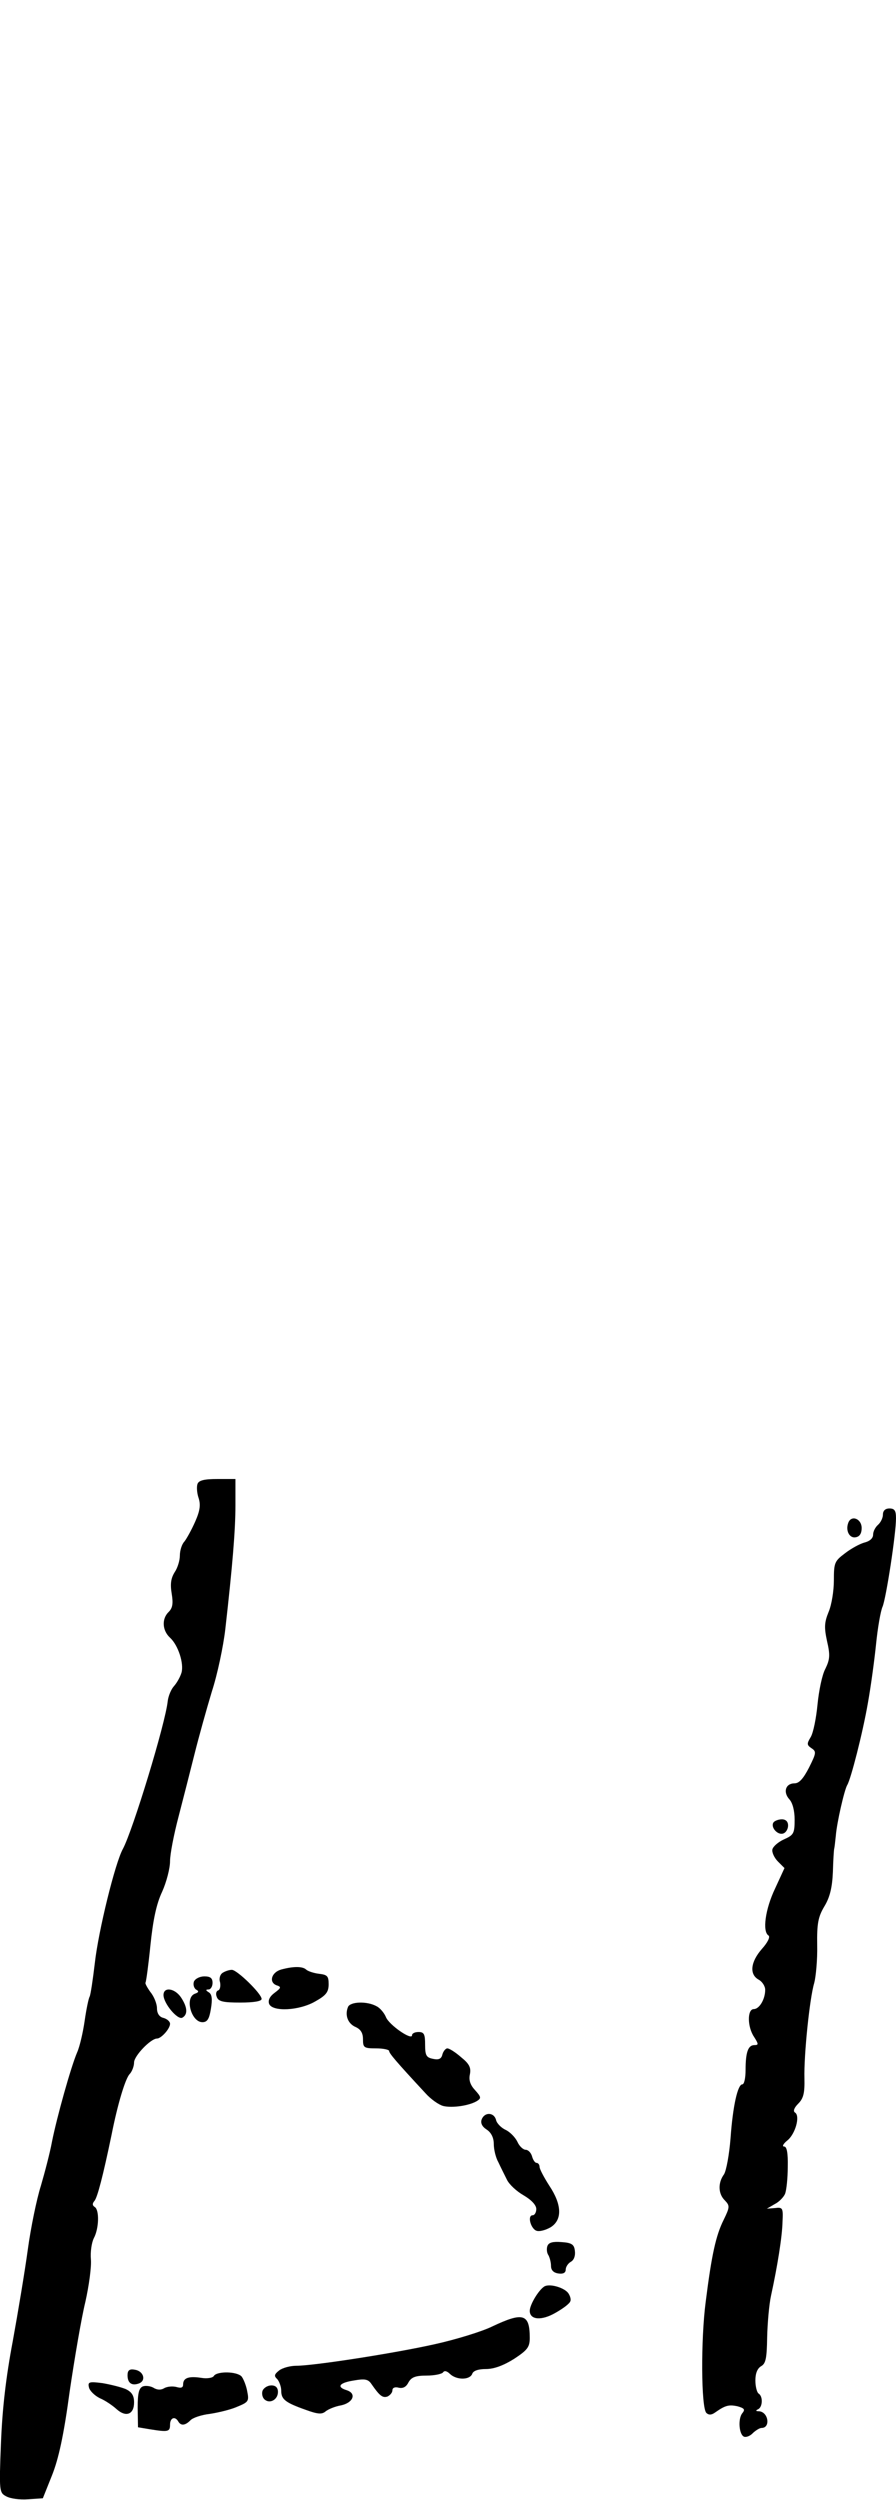 <?xml version="1.0" standalone="no"?>
<!DOCTYPE svg PUBLIC "-//W3C//DTD SVG 20010904//EN"
 "http://www.w3.org/TR/2001/REC-SVG-20010904/DTD/svg10.dtd">
<svg version="1.0" xmlns="http://www.w3.org/2000/svg"
 width="274pt" height="764pt" viewBox="0 0 274 764"
 preserveAspectRatio="xMidYMid meet">
<g transform="translate(0,764) scale(0.1,-0.1)"
fill="#000000" stroke="none">
<path d="M604 3105 c-3 -8 -2 -27 3 -42 7 -21 5 -39 -10 -73 -11 -25 -26 -52
-33 -61 -8 -8 -14 -28 -14 -43 0 -15 -7 -38 -16 -51 -11 -18 -14 -35 -9 -65 5
-30 3 -44 -9 -56 -22 -21 -20 -57 4 -79 25 -23 43 -79 35 -107 -4 -13 -14 -31
-23 -41 -9 -10 -17 -30 -19 -45 -7 -69 -107 -396 -137 -452 -24 -43 -75 -251
-86 -349 -6 -51 -13 -98 -16 -103 -3 -5 -10 -38 -15 -73 -5 -35 -15 -79 -23
-97 -19 -44 -62 -198 -77 -273 -6 -33 -22 -94 -34 -135 -13 -41 -31 -129 -40
-195 -9 -66 -30 -192 -46 -280 -21 -111 -32 -207 -36 -311 -6 -148 -5 -152 16
-163 12 -7 42 -11 67 -9 l45 3 28 70 c20 50 36 122 54 256 15 102 36 225 48
274 11 49 19 107 17 130 -2 22 2 51 9 65 16 30 17 86 3 95 -8 5 -8 11 -1 19 9
11 26 76 52 201 19 96 42 171 55 186 8 8 14 25 14 36 0 20 51 73 70 73 13 0
40 30 40 45 0 7 -9 15 -20 18 -13 3 -20 14 -20 30 0 13 -9 36 -20 49 -10 14
-17 27 -15 29 2 3 9 54 15 114 8 77 18 126 36 164 13 29 24 71 24 93 0 22 12
83 26 136 14 54 36 140 49 192 13 52 37 138 53 191 17 52 35 138 41 190 22
194 31 302 31 379 l0 80 -55 0 c-40 0 -57 -4 -61 -15z"/>
<path d="M2700 3011 c0 -10 -7 -24 -15 -31 -8 -7 -15 -20 -15 -30 0 -11 -10
-20 -26 -24 -15 -4 -42 -19 -60 -33 -32 -24 -34 -29 -34 -83 0 -32 -7 -75 -16
-96 -13 -32 -14 -47 -5 -89 10 -43 9 -56 -5 -85 -10 -18 -20 -68 -24 -109 -4
-42 -13 -87 -21 -100 -12 -20 -12 -24 3 -34 15 -10 14 -15 -8 -59 -17 -33 -30
-48 -44 -48 -28 0 -36 -27 -16 -49 10 -11 16 -35 16 -62 0 -42 -3 -47 -32 -60
-18 -8 -34 -22 -36 -31 -2 -9 6 -26 17 -37 l20 -20 -29 -63 c-30 -63 -39 -131
-20 -143 6 -4 -2 -21 -20 -41 -35 -40 -39 -78 -10 -94 11 -6 20 -20 20 -31 0
-29 -18 -59 -35 -59 -20 0 -20 -54 1 -85 14 -22 14 -25 1 -25 -19 0 -27 -21
-27 -76 0 -24 -4 -44 -10 -44 -14 0 -29 -66 -36 -165 -4 -50 -13 -99 -20 -110
-19 -26 -18 -60 3 -80 15 -16 15 -20 -4 -59 -24 -48 -37 -108 -55 -251 -15
-114 -14 -323 2 -339 7 -7 16 -7 28 2 30 21 41 24 68 18 21 -6 23 -10 14 -21
-14 -17 -10 -67 6 -72 7 -2 19 3 27 12 9 8 20 15 26 15 28 0 21 49 -8 51 -10
0 -11 2 -3 6 14 6 16 39 2 48 -5 3 -10 21 -10 40 0 22 6 37 18 44 14 8 17 25
18 88 1 43 6 101 12 128 19 87 34 179 35 225 2 42 1 45 -23 42 l-25 -2 24 14
c14 7 28 22 32 32 4 11 8 47 8 82 1 43 -3 62 -11 62 -7 0 -3 8 9 18 25 19 41
76 24 86 -6 4 -3 14 10 27 16 16 20 32 19 77 -2 71 16 246 30 292 5 19 10 71
9 115 -1 67 3 87 22 119 17 28 24 58 26 105 1 36 3 68 4 71 1 3 3 21 5 40 3
39 26 140 35 155 11 18 47 158 63 250 9 50 20 131 25 180 5 50 14 102 20 115
11 27 41 222 41 270 0 23 -4 30 -20 30 -13 0 -20 -7 -20 -19z"/>
<path d="M2594 2986 c-9 -24 4 -48 23 -44 12 2 18 12 18 28 0 29 -32 41 -41
16z"/>
<path d="M2365 2070 c-9 -15 14 -40 31 -33 8 3 14 14 14 24 0 12 -7 19 -19 19
-11 0 -23 -5 -26 -10z"/>
<path d="M860 1621 c-29 -8 -39 -38 -15 -48 16 -5 15 -8 -5 -23 -15 -11 -21
-23 -17 -34 10 -25 93 -21 142 8 32 18 40 28 40 52 0 25 -4 29 -30 32 -16 2
-34 8 -39 13 -11 10 -39 10 -76 0z"/>
<path d="M681 1611 c-8 -5 -12 -18 -8 -29 2 -12 0 -23 -6 -25 -6 -2 -8 -11 -4
-20 5 -14 20 -17 72 -17 41 0 65 4 65 11 0 16 -75 89 -91 89 -8 0 -20 -4 -28
-9z"/>
<path d="M593 1584 c-3 -9 0 -19 6 -24 10 -5 9 -9 -3 -13 -32 -12 -11 -87 23
-87 15 0 21 10 26 41 5 30 3 44 -6 50 -10 6 -11 9 -1 9 6 0 12 9 12 20 0 15
-7 20 -25 20 -14 0 -28 -7 -32 -16z"/>
<path d="M500 1543 c0 -26 44 -78 58 -69 17 10 15 32 -4 61 -19 29 -54 34 -54
8z"/>
<path d="M1064 1506 c-10 -25 0 -51 24 -61 15 -7 22 -18 22 -37 0 -26 3 -28
40 -28 22 0 40 -4 40 -8 0 -7 20 -31 111 -129 16 -18 40 -35 54 -39 28 -7 82
1 105 16 12 8 11 12 -7 32 -15 16 -20 31 -16 49 4 20 -2 32 -27 52 -17 15 -36
27 -42 27 -5 0 -12 -8 -15 -18 -3 -14 -11 -18 -29 -14 -20 4 -24 10 -24 43 0
32 -3 39 -20 39 -11 0 -20 -4 -20 -10 0 -17 -71 32 -80 56 -5 12 -18 28 -29
33 -29 16 -81 14 -87 -3z"/>
<path d="M1473 1163 c-4 -11 1 -22 15 -31 14 -9 22 -25 22 -44 0 -17 6 -42 14
-56 7 -15 19 -39 26 -53 7 -15 30 -36 51 -48 24 -14 39 -30 39 -42 0 -10 -5
-19 -11 -19 -18 0 -5 -45 14 -48 10 -2 29 4 42 12 35 23 33 69 -5 126 -16 25
-30 51 -30 58 0 6 -4 12 -9 12 -5 0 -11 9 -14 20 -3 11 -12 20 -19 20 -8 0
-20 11 -26 25 -7 14 -23 30 -36 36 -13 6 -27 20 -29 30 -6 24 -35 25 -44 2z"/>
<path d="M1674 776 c-3 -8 -2 -21 3 -28 4 -7 8 -22 8 -33 0 -13 8 -21 23 -23
14 -2 22 2 22 12 0 8 7 19 16 24 9 5 14 18 12 33 -2 20 -10 25 -41 27 -26 2
-39 -1 -43 -12z"/>
<path d="M1664 652 c-18 -12 -44 -56 -44 -74 0 -28 36 -31 79 -6 23 13 43 28
45 35 3 6 -1 18 -7 26 -14 17 -58 29 -73 19z"/>
<path d="M1505 530 c-33 -16 -112 -40 -175 -54 -125 -28 -371 -66 -424 -66
-18 0 -41 -6 -52 -14 -15 -12 -17 -17 -6 -27 6 -7 12 -23 12 -35 0 -26 11 -36
73 -58 38 -14 51 -15 62 -6 8 7 30 16 48 19 37 8 48 36 18 46 -33 10 -24 23
21 30 34 6 44 4 54 -11 25 -36 34 -43 49 -38 8 4 15 12 15 19 0 8 8 11 19 8
13 -3 23 2 30 16 9 16 21 21 56 21 24 0 47 5 50 10 4 6 12 4 21 -5 20 -19 60
-19 68 0 3 10 19 15 42 15 25 0 54 11 86 31 41 27 48 36 48 64 0 74 -20 80
-115 35z"/>
<path d="M390 381 c0 -24 13 -33 35 -25 23 9 14 38 -13 42 -16 3 -22 -2 -22
-17z"/>
<path d="M654 379 c-3 -6 -21 -9 -38 -6 -39 6 -56 0 -56 -20 0 -10 -6 -12 -20
-8 -11 3 -27 2 -37 -3 -11 -7 -23 -6 -34 1 -9 5 -23 7 -32 4 -12 -5 -16 -20
-16 -65 l1 -60 36 -6 c56 -9 62 -8 62 14 0 21 15 27 25 10 8 -14 21 -13 37 3
7 8 34 17 60 20 26 4 64 13 84 22 34 14 36 17 30 47 -3 17 -11 37 -17 45 -14
16 -75 17 -85 2z"/>
<path d="M272 344 c2 -10 17 -25 33 -33 17 -7 40 -23 52 -34 28 -25 53 -16 53
21 0 21 -7 32 -26 41 -15 6 -47 14 -71 18 -40 5 -45 4 -41 -13z"/>
<path d="M803 334 c-3 -8 -1 -20 5 -26 16 -16 42 -2 42 22 0 13 -7 20 -20 20
-11 0 -23 -7 -27 -16z"/>
</g>
</svg>
